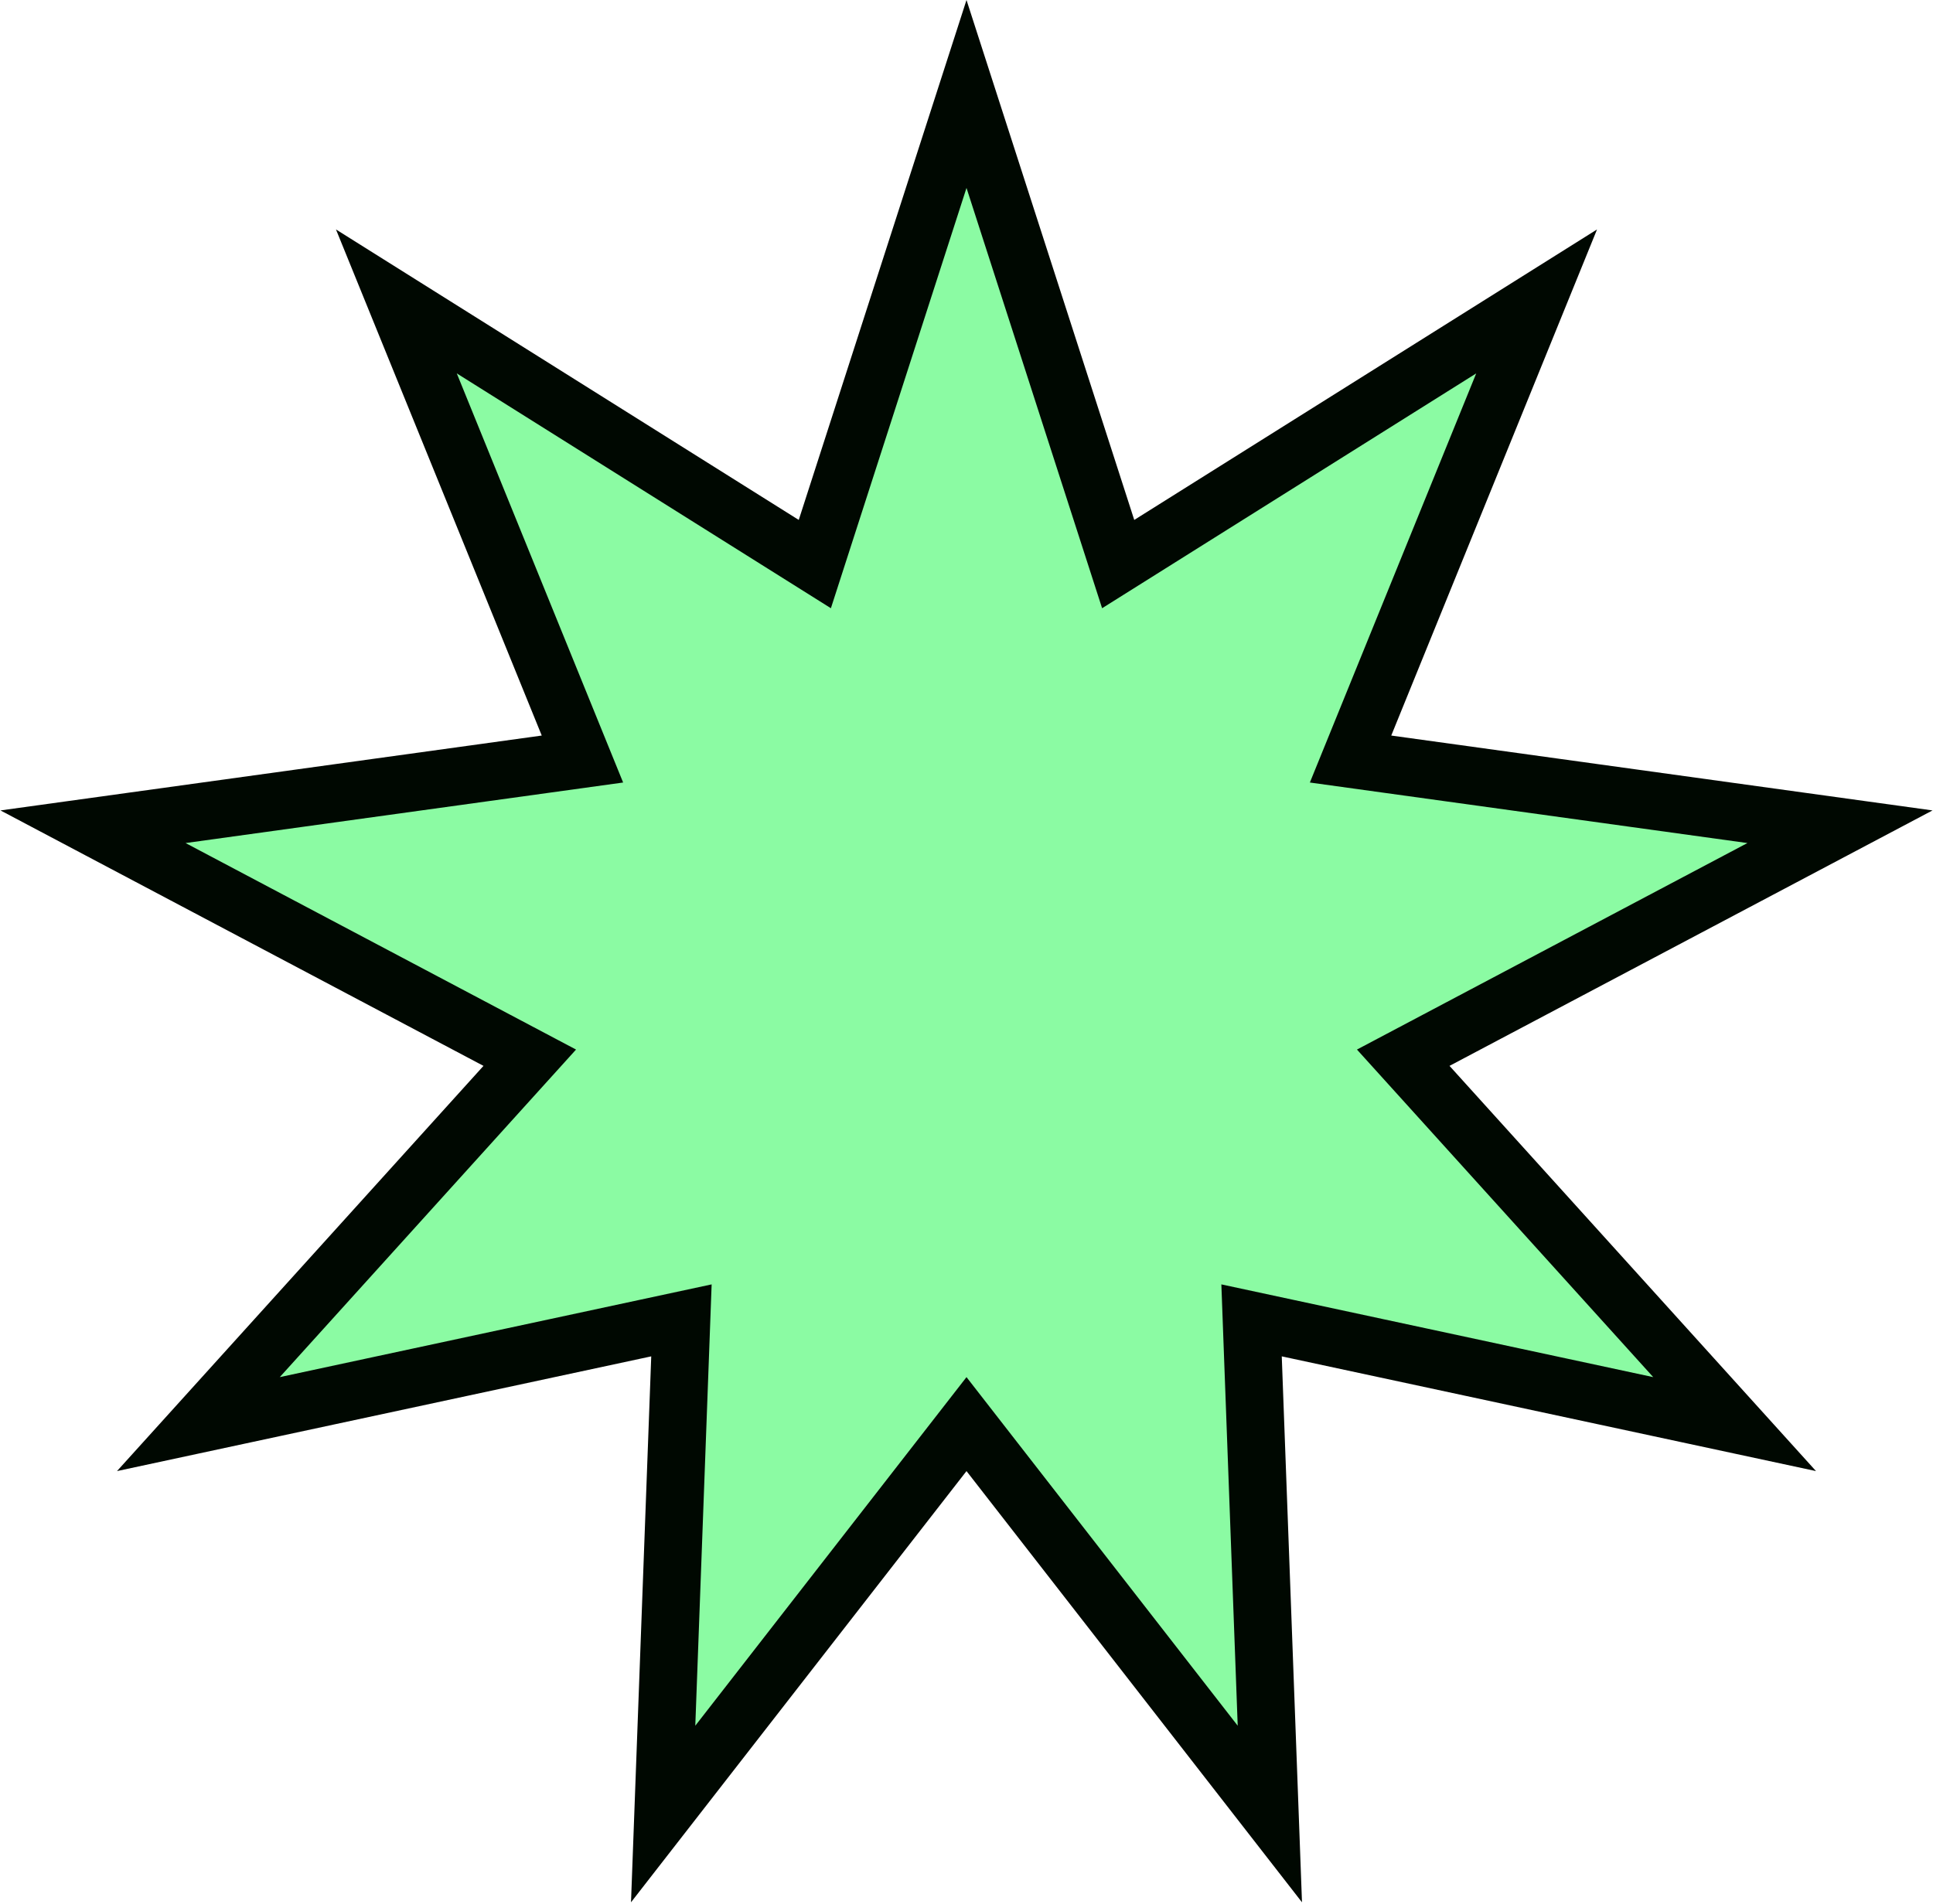 <svg width="268" height="264" viewBox="0 0 268 264" fill="none" xmlns="http://www.w3.org/2000/svg">
<path d="M159.384 75.489L213.044 41.799L189.184 100.494L187.248 105.257L192.341 105.962L255.102 114.646L199.097 144.272L194.551 146.677L198 150.491L240.495 197.485L178.55 184.18L173.522 183.1L173.712 188.239L176.058 251.554L137.157 201.544L134 197.485L130.843 201.544L91.942 251.554L94.288 188.239L94.478 183.1L89.451 184.18L27.505 197.485L70 150.491L73.449 146.677L68.903 144.272L12.898 114.646L75.659 105.962L80.752 105.257L78.816 100.494L54.956 41.799L108.616 75.489L112.971 78.223L114.549 73.329L134 13.03L153.451 73.329L155.029 78.223L159.384 75.489Z" fill="#8BFBA3" stroke="#000801" stroke-width="8"/>
</svg>
